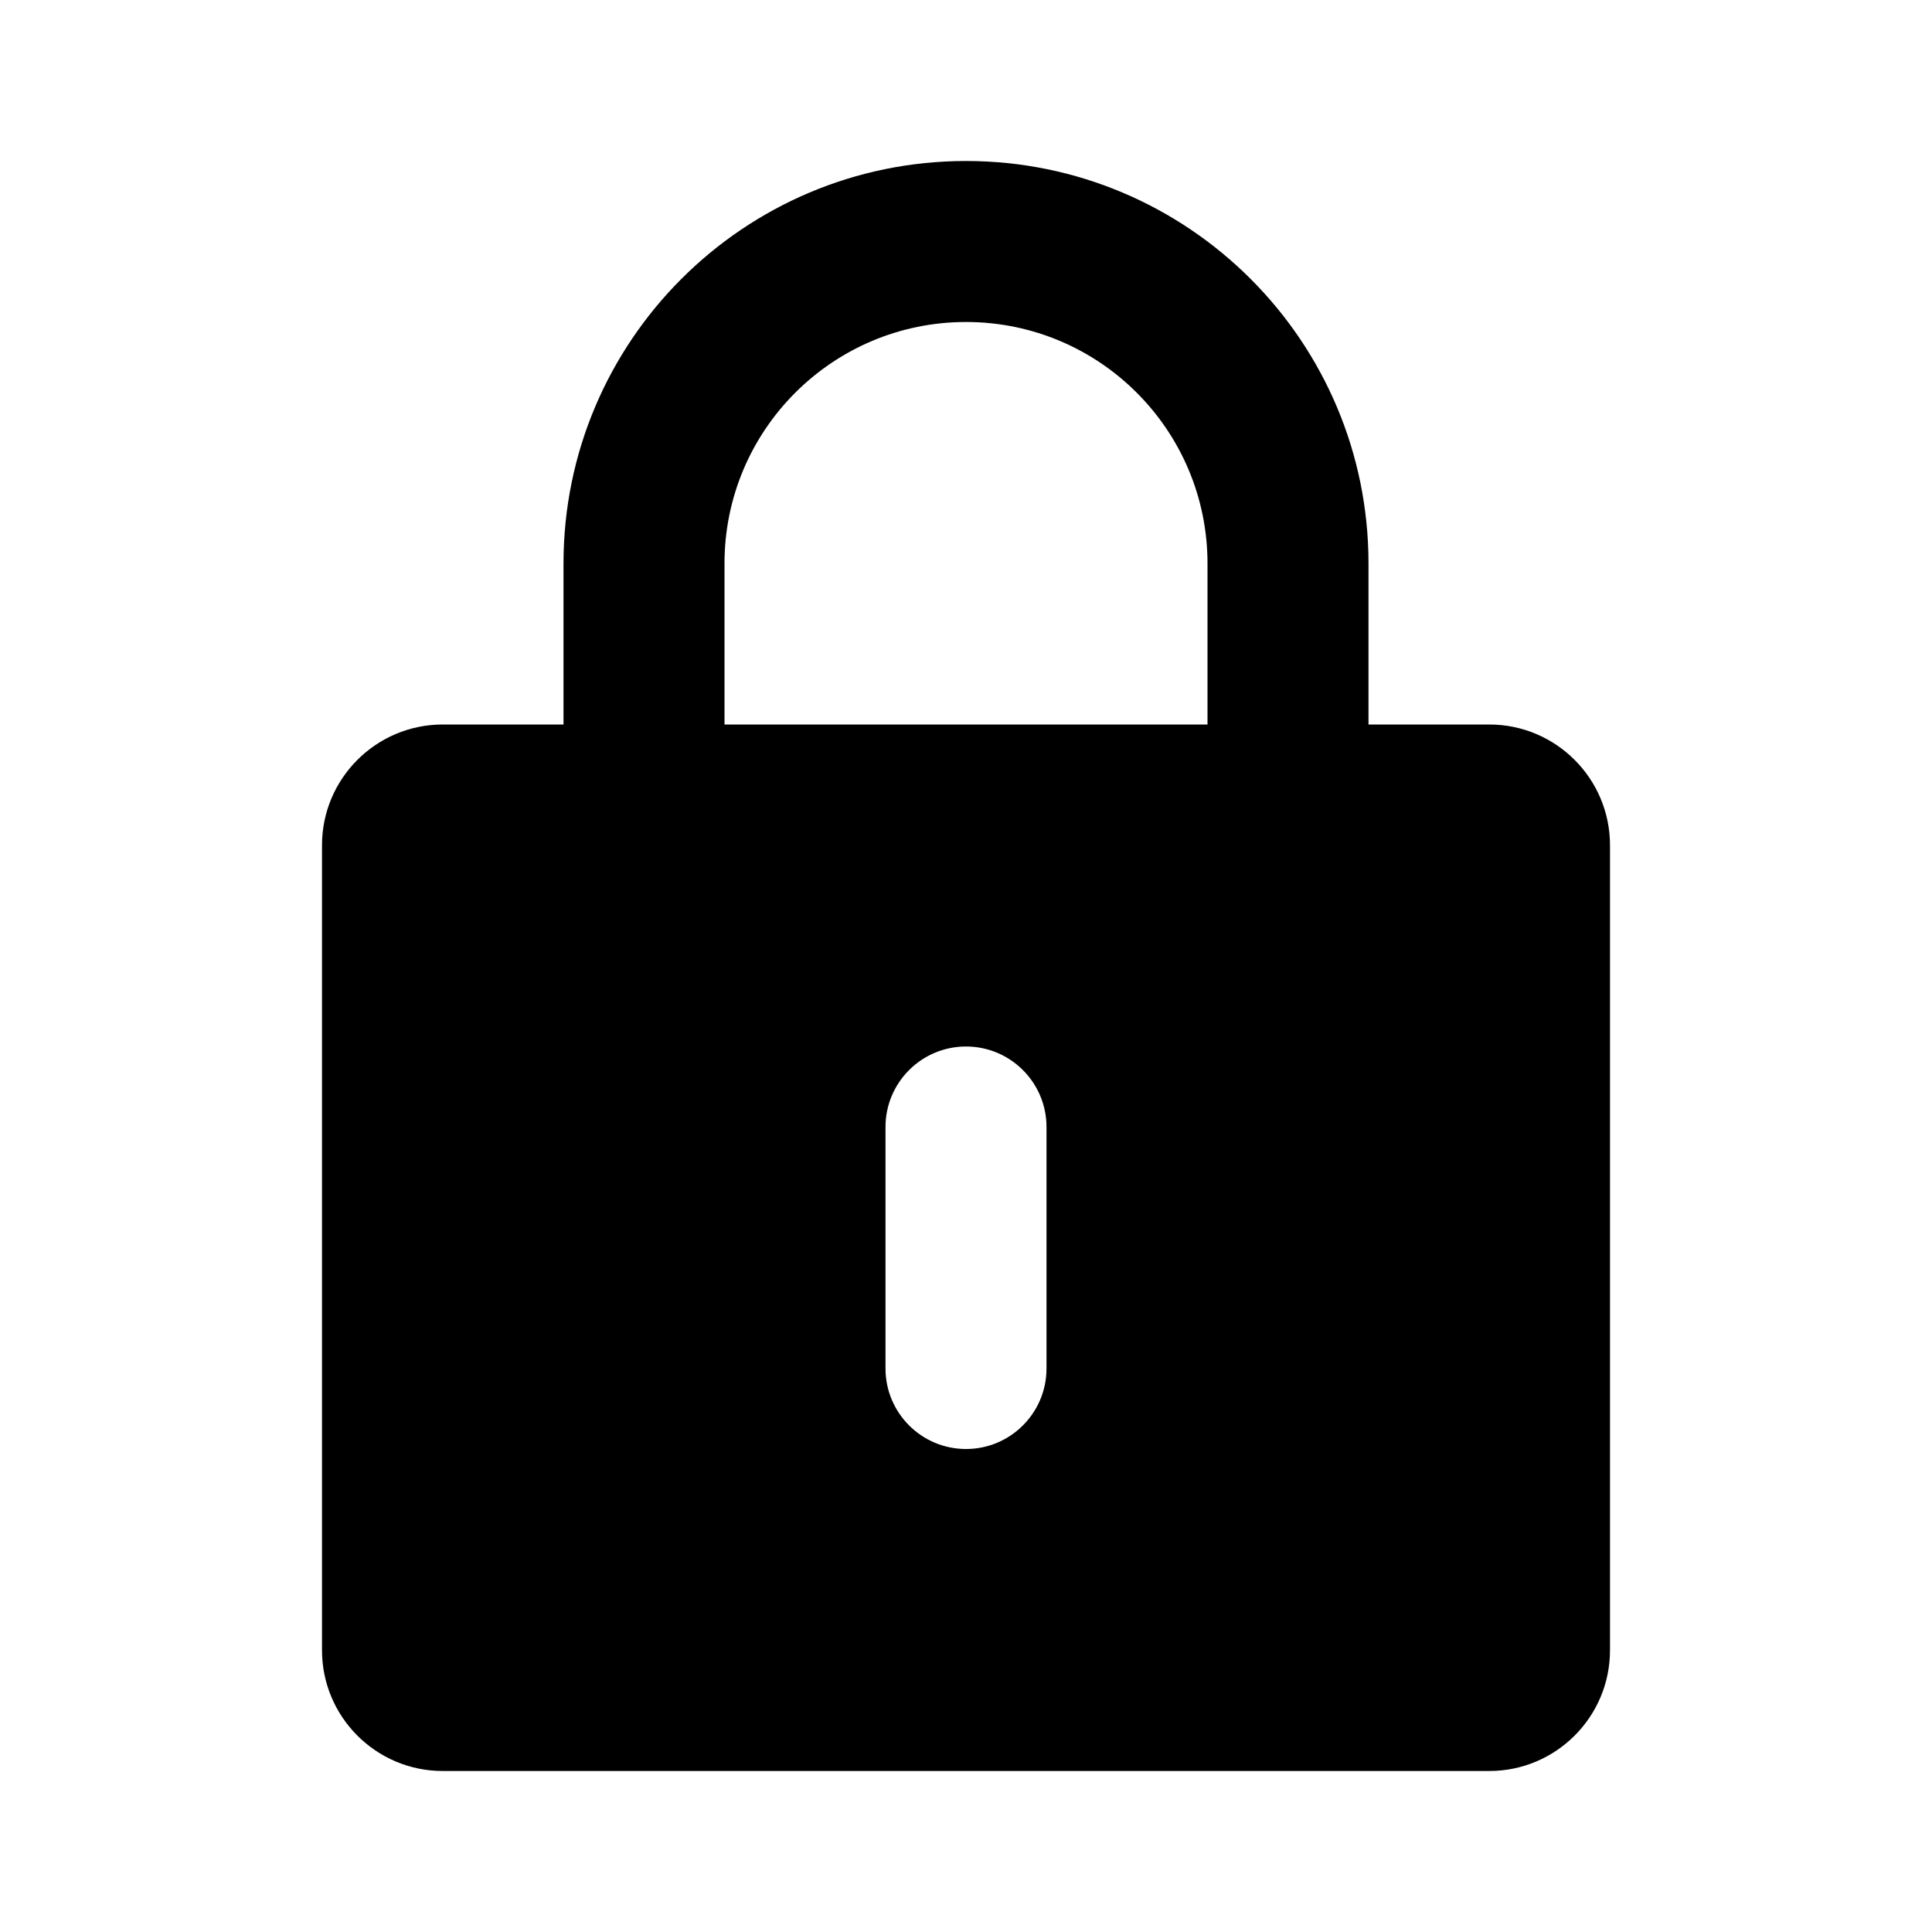 <svg width="24" height="24" viewBox="0 0 24 24" fill="none" xmlns="http://www.w3.org/2000/svg">
<path d="M15 7C15 5.343 13.657 4 12 4C10.343 4 9 5.343 9 7V9H15V7ZM7 9V7C7 4.239 9.239 2 12 2C14.761 2 17 4.239 17 7V9H18.5C19.328 9 20 9.672 20 10.5V20.5C20 21.328 19.328 22 18.5 22H5.5C4.672 22 4 21.328 4 20.5V10.5C4 9.672 4.672 9 5.5 9H7ZM12 13C11.448 13 11 13.448 11 14V17C11 17.552 11.448 18 12 18C12.552 18 13 17.552 13 17V14C13 13.448 12.552 13 12 13Z" fill="black"/>
</svg>

